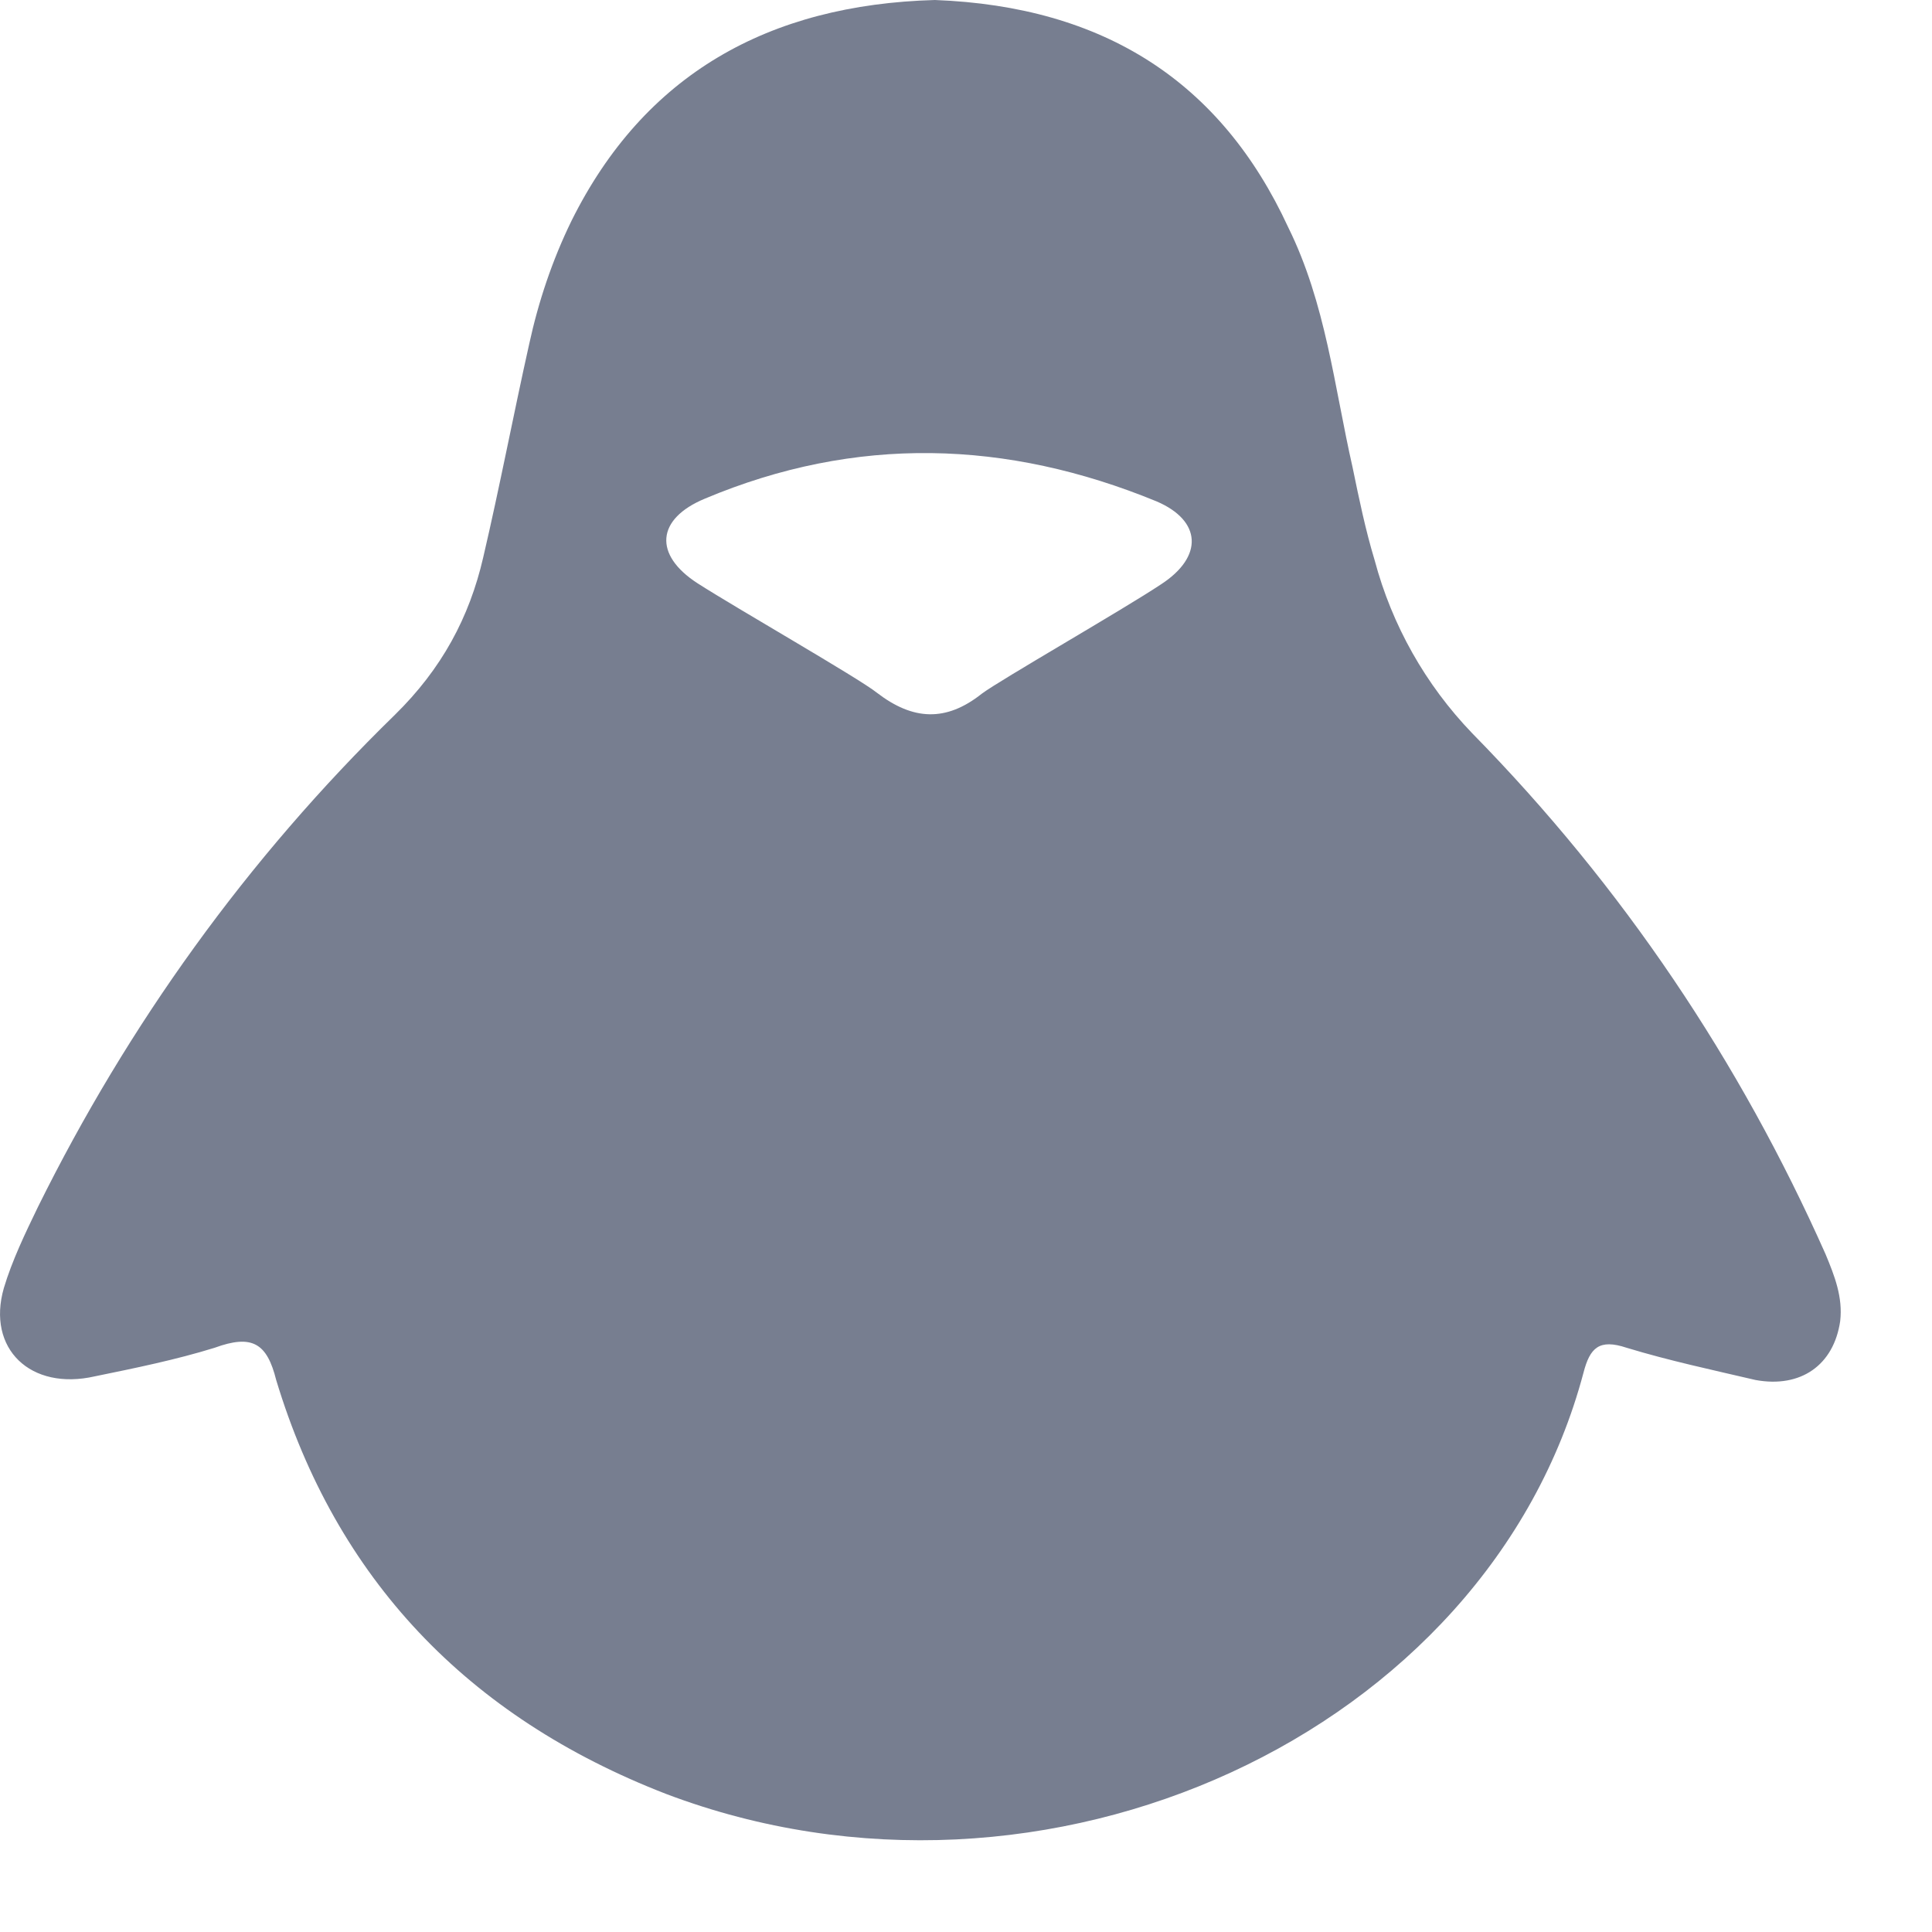 <svg width="21" height="21" viewBox="0 0 21 21" fill="none" xmlns="http://www.w3.org/2000/svg">
<path d="M12.622 6.35C12.202 6.63 10.872 7.39 10.672 7.54C10.282 7.85 9.922 7.83 9.532 7.53C9.332 7.37 8.002 6.61 7.582 6.34C7.102 6.03 7.132 5.64 7.662 5.42C9.302 4.73 10.942 4.78 12.572 5.45C13.062 5.66 13.082 6.05 12.622 6.35ZM19.842 13.63C18.912 11.54 17.642 9.64 16.002 7.97C15.495 7.443 15.13 6.796 14.942 6.09C14.842 5.76 14.772 5.42 14.702 5.08C14.502 4.2 14.412 3.3 14.002 2.47C13.272 0.89 12.002 0.07 10.162 0C8.352 0.05 7.002 0.81 6.212 2.4C6.002 2.83 5.852 3.28 5.752 3.74C5.582 4.5 5.432 5.29 5.252 6.06C5.102 6.71 4.802 7.27 4.292 7.77C2.682 9.34 1.392 11.14 0.412 13.12C0.272 13.41 0.132 13.7 0.042 14C-0.148 14.66 0.332 15.12 1.032 14.96C1.472 14.87 1.912 14.78 2.332 14.65C2.742 14.5 2.902 14.6 3.002 15C3.652 17.15 5.072 18.66 7.242 19.5C11.362 21.06 16.172 18.84 17.212 14.92C17.282 14.65 17.382 14.55 17.682 14.65C18.142 14.79 18.612 14.89 19.082 15C19.572 15.09 19.932 14.84 20.002 14.36C20.032 14.1 19.942 13.87 19.842 13.63Z" fill="#777E90"/>
</svg>

